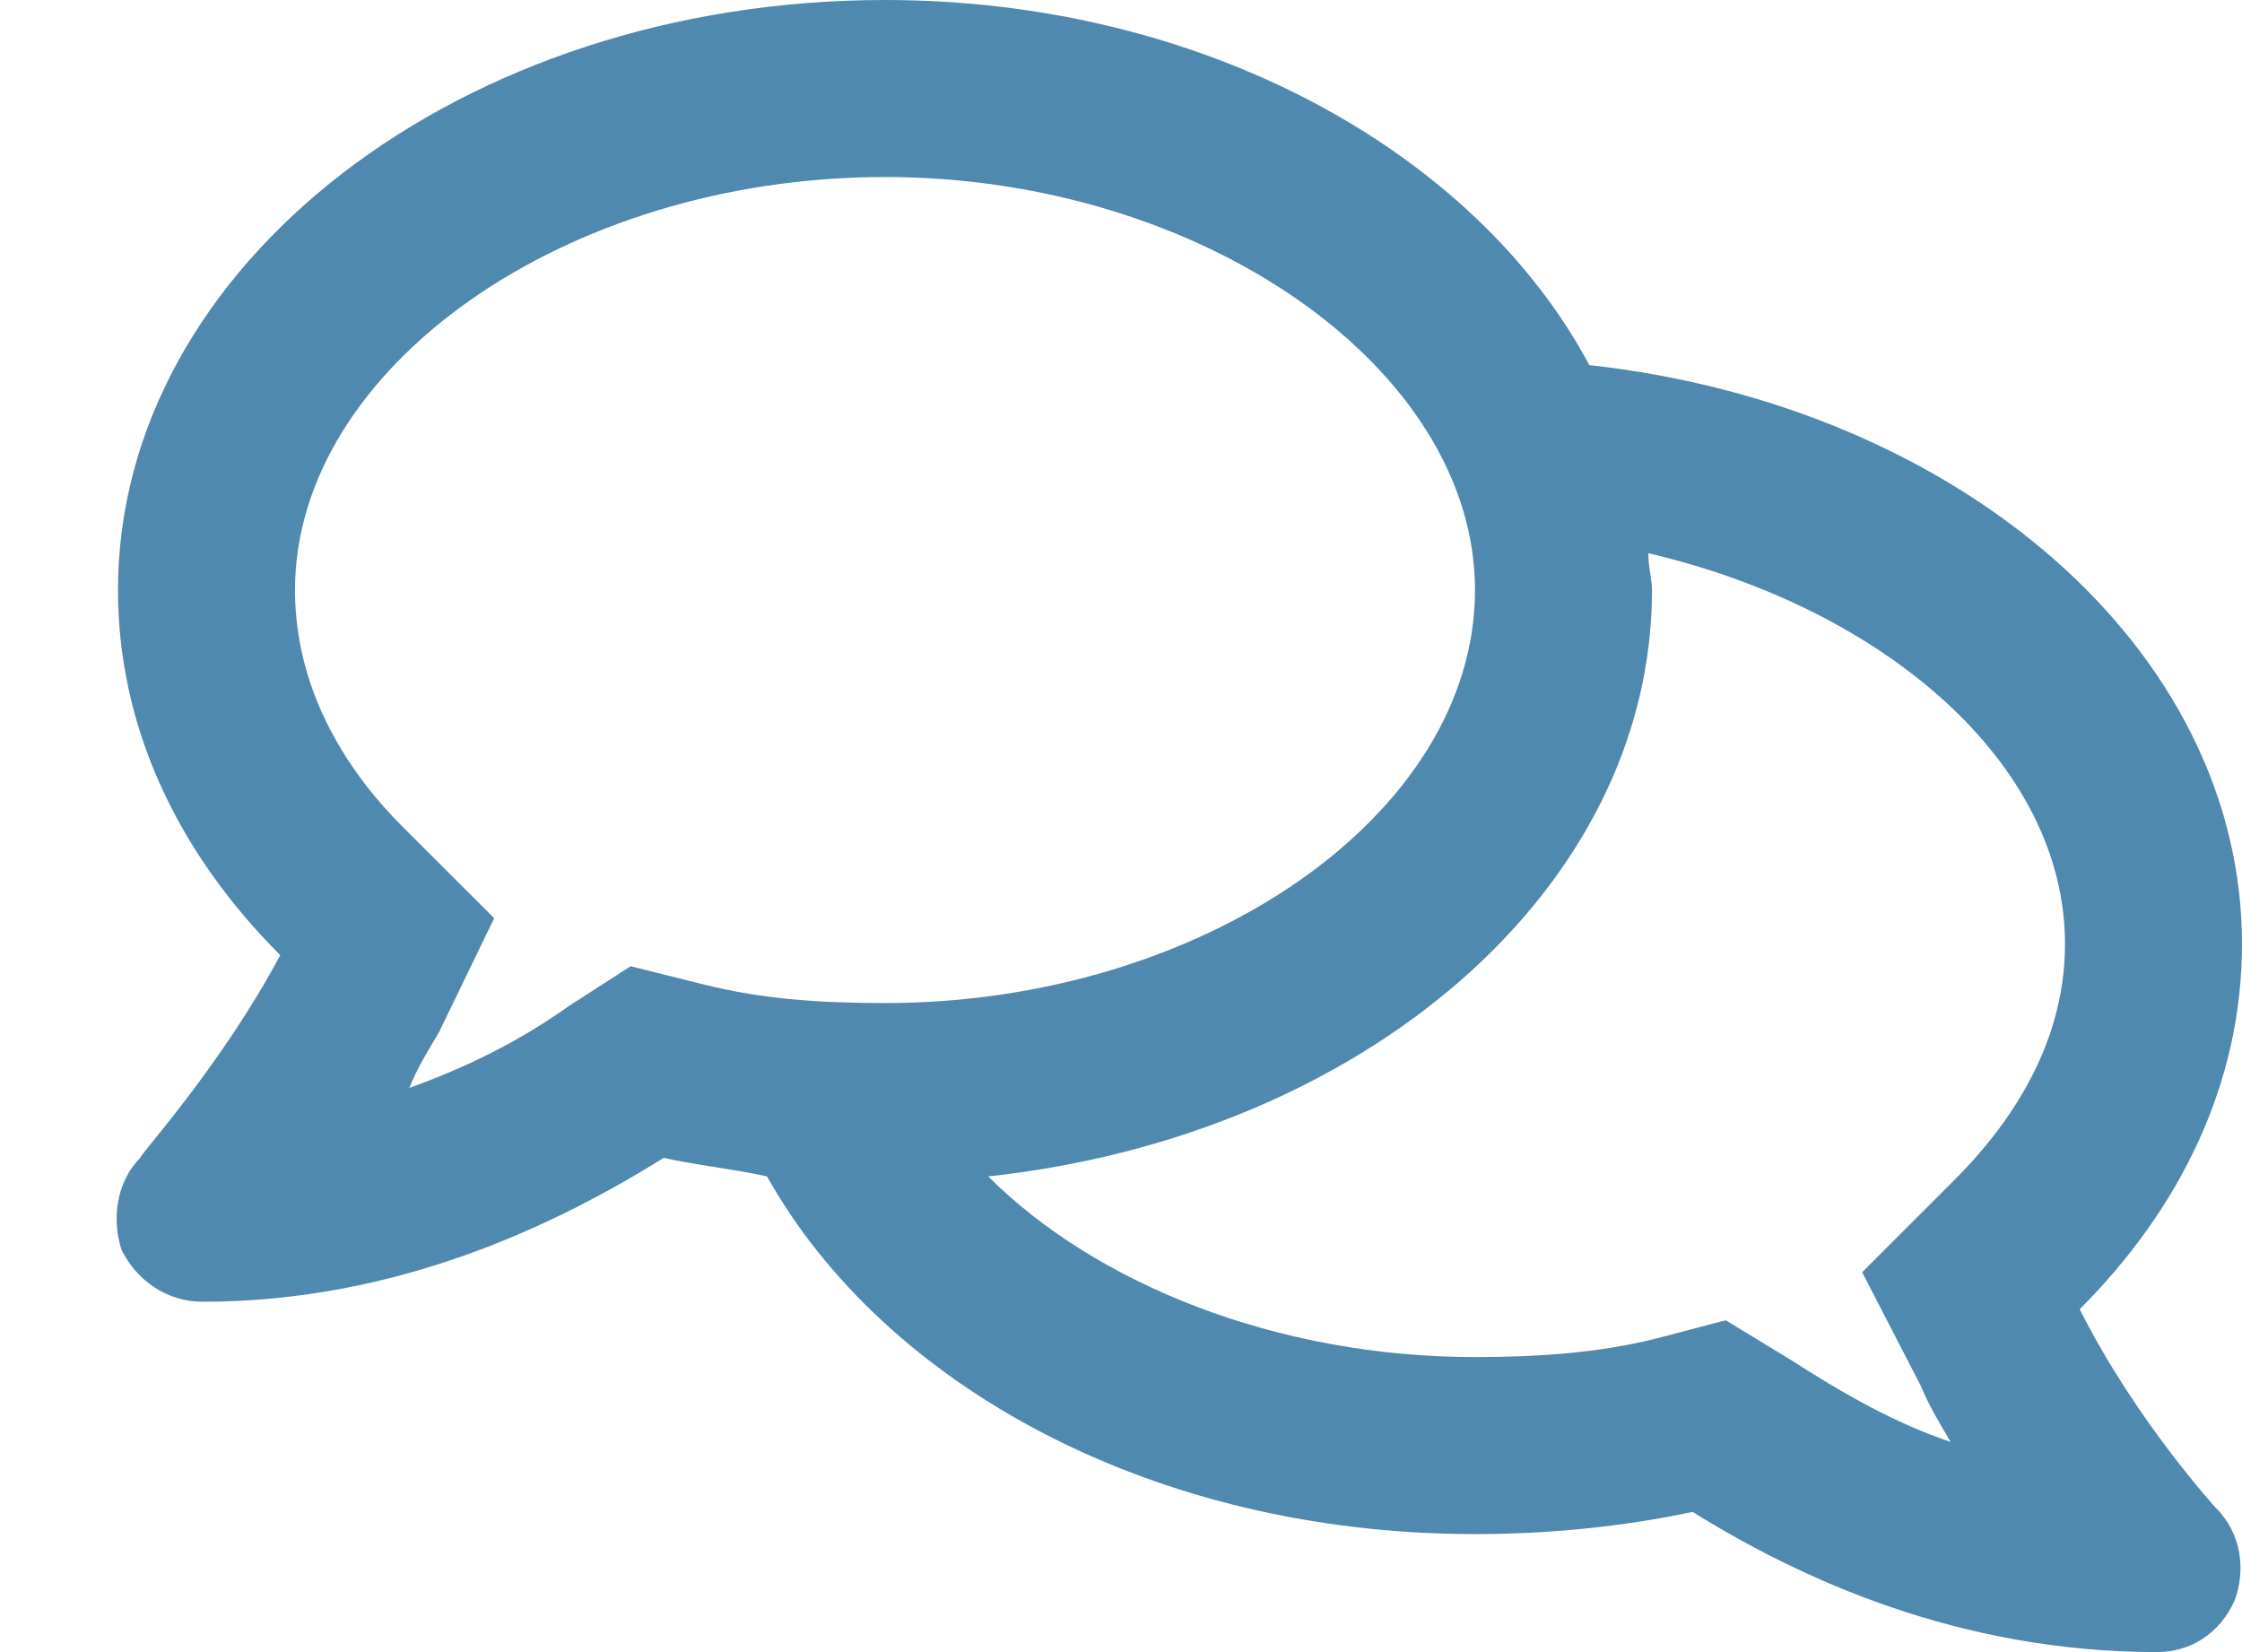 <svg width="19" height="14" viewBox="0 0 19 14" fill="none" xmlns="http://www.w3.org/2000/svg">
<path d="M17.625 11.094C18.469 10.25 19 9.188 19 8C19 5.5 16.594 3.438 13.469 3.094C12.5 1.281 10.188 0 7.5 0C3.906 0 1 2.25 1 5C1 6.156 1.5 7.219 2.375 8.094C1.875 9.031 1.188 9.781 1.188 9.812C1 10 0.938 10.312 1.031 10.594C1.156 10.844 1.406 11.031 1.719 11.031C3.375 11.031 4.719 10.375 5.625 9.812C5.906 9.875 6.219 9.906 6.5 9.969C7.5 11.75 9.781 13 12.5 13C13.125 13 13.75 12.938 14.344 12.812C15.25 13.375 16.594 14 18.281 14C18.562 14 18.812 13.844 18.938 13.562C19.031 13.312 19 13 18.781 12.781C18.781 12.781 18.094 12.031 17.625 11.094ZM5.344 8.188L4.812 8.531C4.375 8.844 3.906 9.062 3.469 9.219C3.531 9.062 3.625 8.906 3.719 8.75L4.188 7.781L3.406 7C3 6.594 2.5 5.906 2.5 5C2.5 3.125 4.781 1.5 7.5 1.5C10.188 1.5 12.5 3.125 12.5 5C12.5 6.906 10.188 8.5 7.5 8.5C6.969 8.5 6.469 8.469 5.969 8.344L5.344 8.188ZM16.562 10L15.781 10.781L16.281 11.75C16.344 11.906 16.438 12.062 16.531 12.219C16.062 12.062 15.625 11.812 15.188 11.531L14.625 11.188L14.031 11.344C13.531 11.469 13 11.5 12.5 11.5C10.812 11.5 9.281 10.875 8.375 9.969C11.562 9.625 14 7.531 14 5C14 4.906 13.969 4.812 13.969 4.688C15.969 5.156 17.5 6.469 17.5 8C17.5 8.906 16.969 9.594 16.562 10Z" fill="#05578F" fill-opacity="0.7"/>
</svg>
